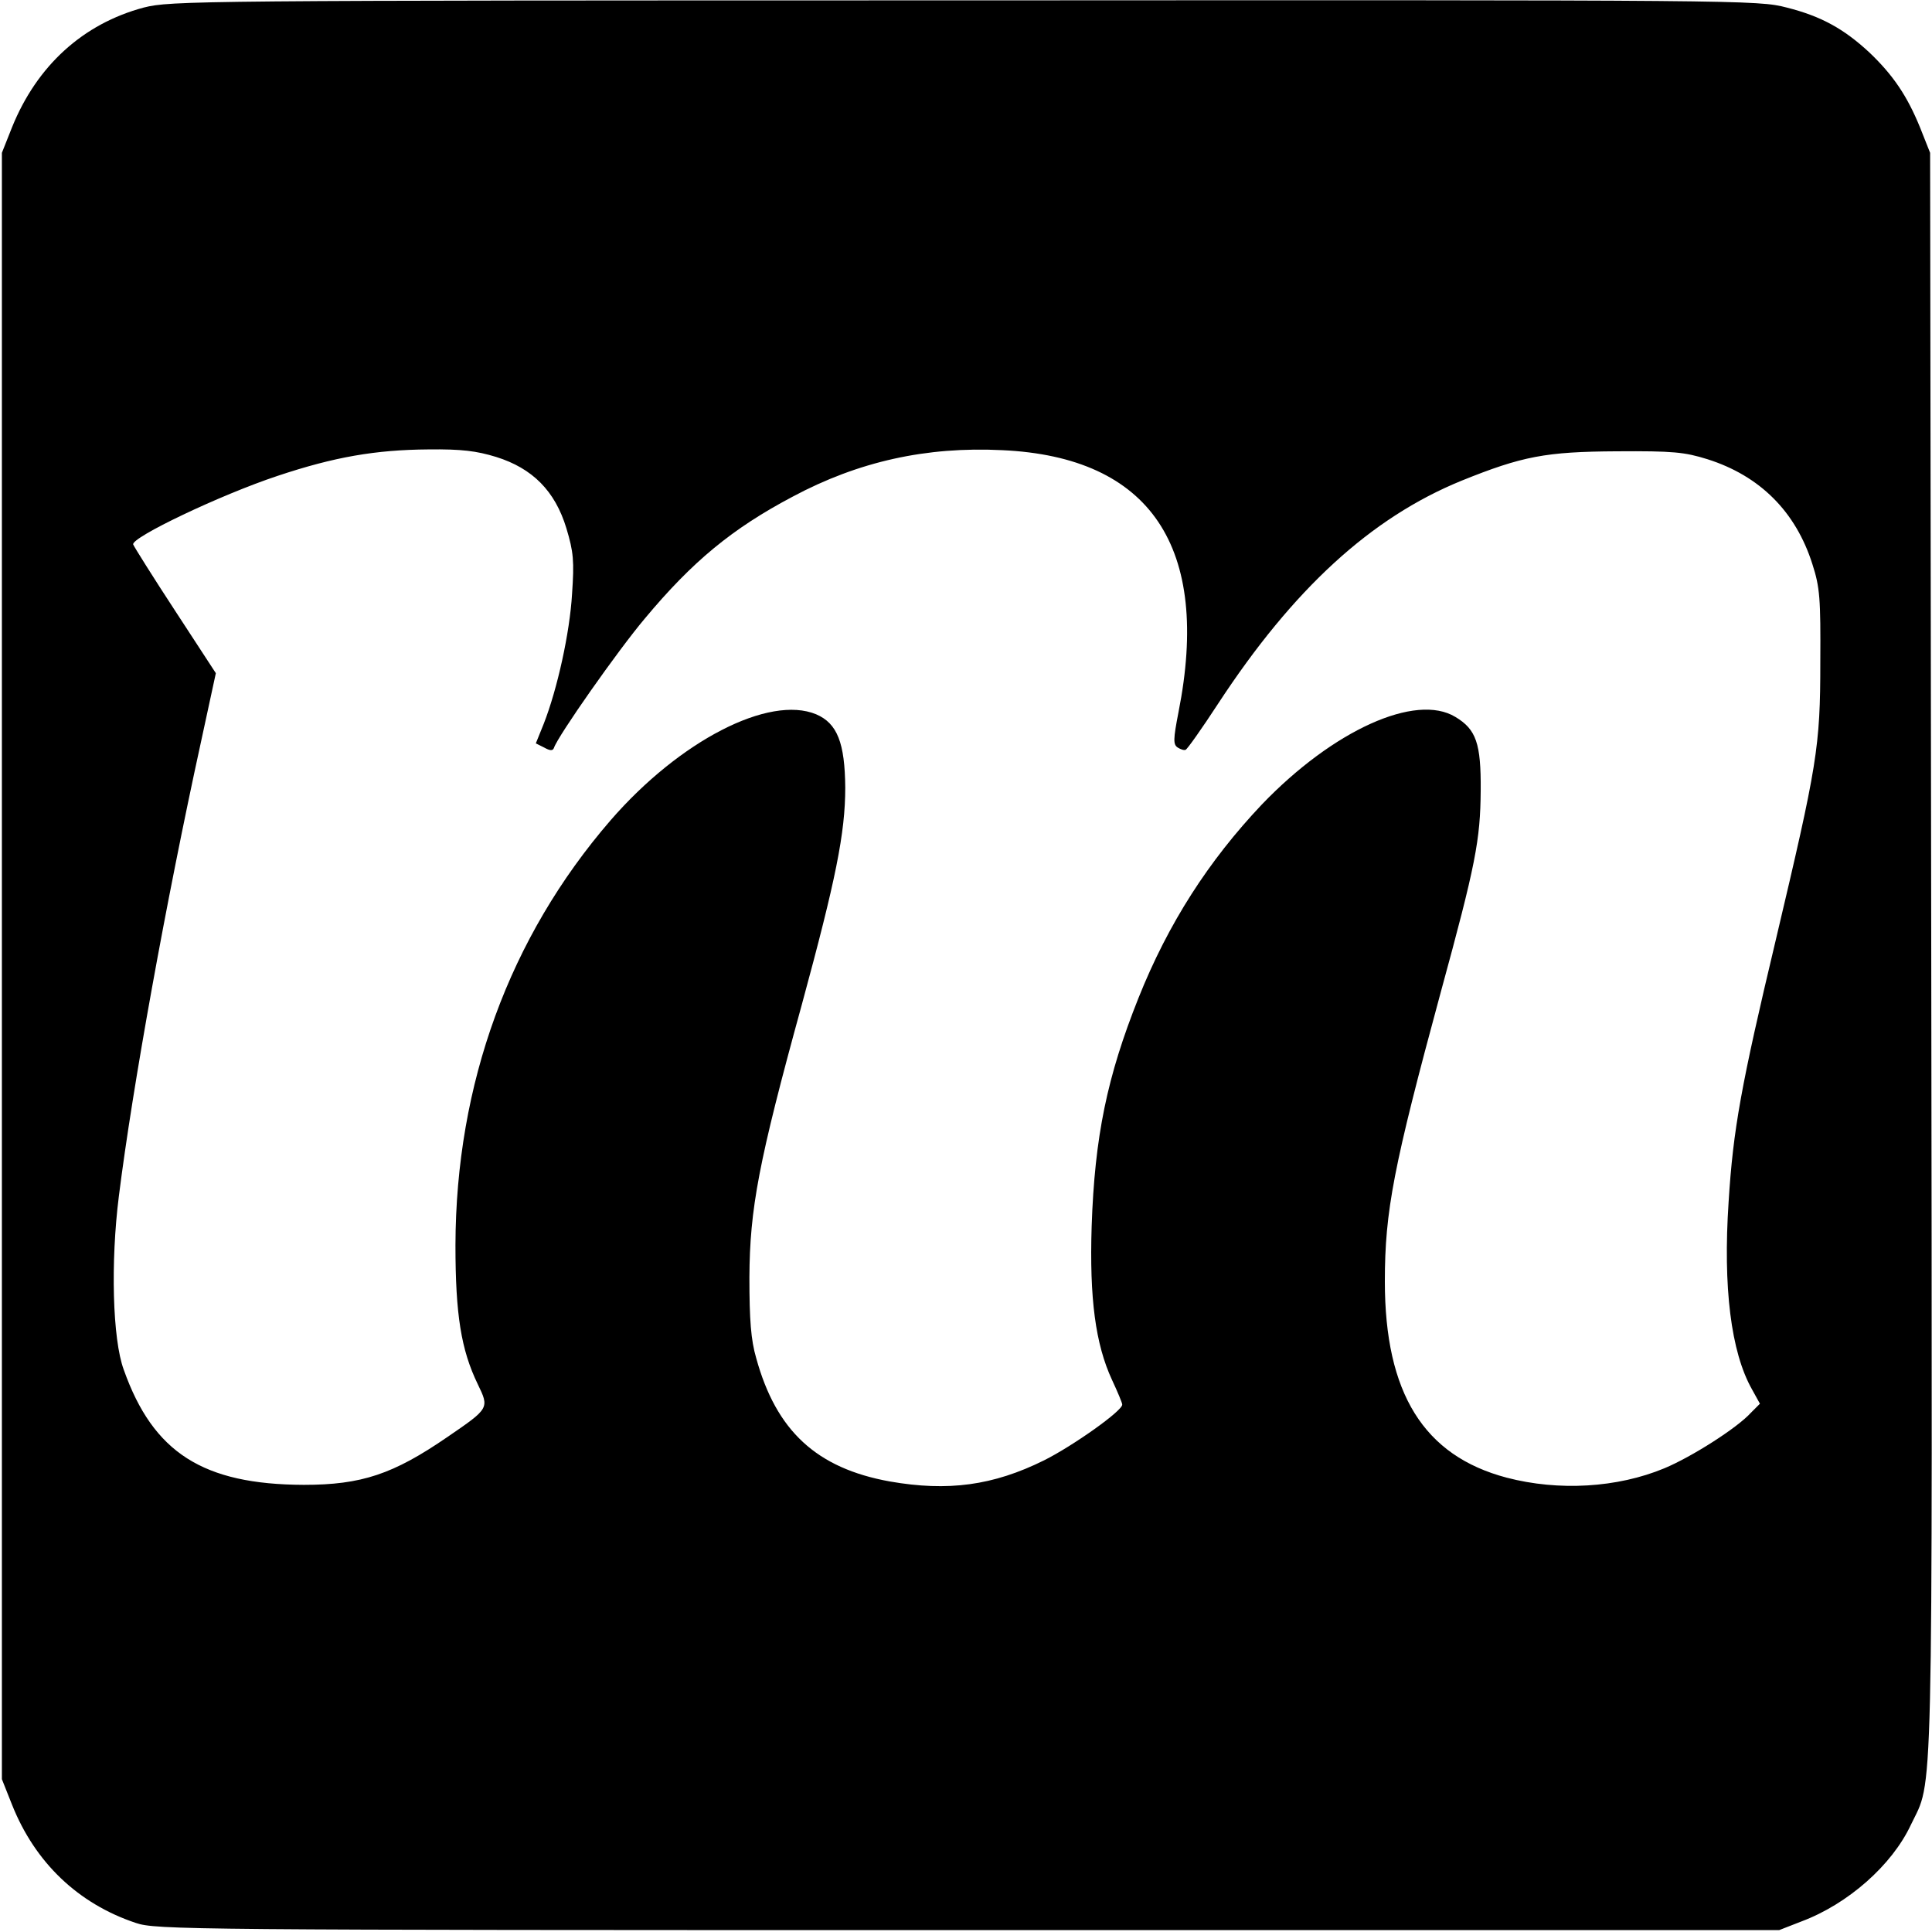 <svg version="1.0" xmlns="http://www.w3.org/2000/svg"
 width="512pt" height="512pt" viewBox="0 0 512 512"
 preserveAspectRatio="xMidYMid meet">

<g transform="translate(0,512) scale(0.1,-0.1)"
fill="#000000" stroke="none">
<path d="M381 5100 c-161 -43 -283 -154 -349 -317 l-27 -68 0 -2155 0 -2155
27 -68 c61 -153 175 -262 328 -313 53 -18 134 -19 2205 -19 l2150 0 59 23
c123 46 240 149 290 256 60 126 57 -10 54 2308 l-3 2123 -27 68 c-34 83 -71
138 -134 198 -68 63 -128 96 -219 119 -77 20 -110 20 -2179 19 -2045 0 -2103
-1 -2175 -19z m934 -1191 c96 -30 156 -90 186 -189 19 -63 21 -87 15 -174 -6
-103 -39 -252 -75 -344 l-21 -52 22 -11 c16 -9 23 -9 26 -1 10 31 170 259 241
343 126 151 231 238 392 323 174 93 354 133 555 123 393 -18 554 -257 467
-695 -14 -72 -14 -85 -2 -93 8 -5 17 -8 21 -6 4 1 43 56 86 122 199 304 405
493 645 591 161 65 223 77 412 78 149 1 179 -2 240 -21 139 -44 234 -139 278
-278 20 -62 22 -91 21 -260 0 -225 -8 -271 -118 -736 -92 -386 -113 -502 -125
-694 -15 -226 6 -398 62 -497 l21 -38 -24 -24 c-36 -40 -157 -117 -229 -147
-125 -52 -280 -61 -418 -25 -220 58 -323 224 -323 520 0 187 23 305 148 766
93 340 105 404 106 535 1 125 -12 162 -67 195 -105 64 -324 -35 -513 -232
-141 -149 -248 -315 -327 -513 -83 -208 -116 -367 -124 -605 -6 -191 10 -312
54 -407 15 -32 27 -61 27 -65 2 -16 -131 -110 -207 -148 -135 -67 -255 -83
-409 -56 -194 35 -301 134 -354 327 -14 48 -18 101 -18 214 1 182 24 305 139
723 90 331 115 454 115 575 -1 118 -21 170 -77 194 -125 52 -362 -70 -545
-281 -268 -310 -410 -698 -411 -1126 0 -184 15 -277 59 -368 31 -64 31 -64
-80 -140 -144 -99 -228 -127 -381 -127 -267 1 -399 85 -477 305 -30 81 -35
286 -13 460 36 288 125 780 217 1201 l40 185 -107 164 c-59 90 -109 170 -112
177 -7 18 232 132 383 182 150 50 259 69 400 70 87 1 127 -4 179 -20z"/>
</g>
</svg>